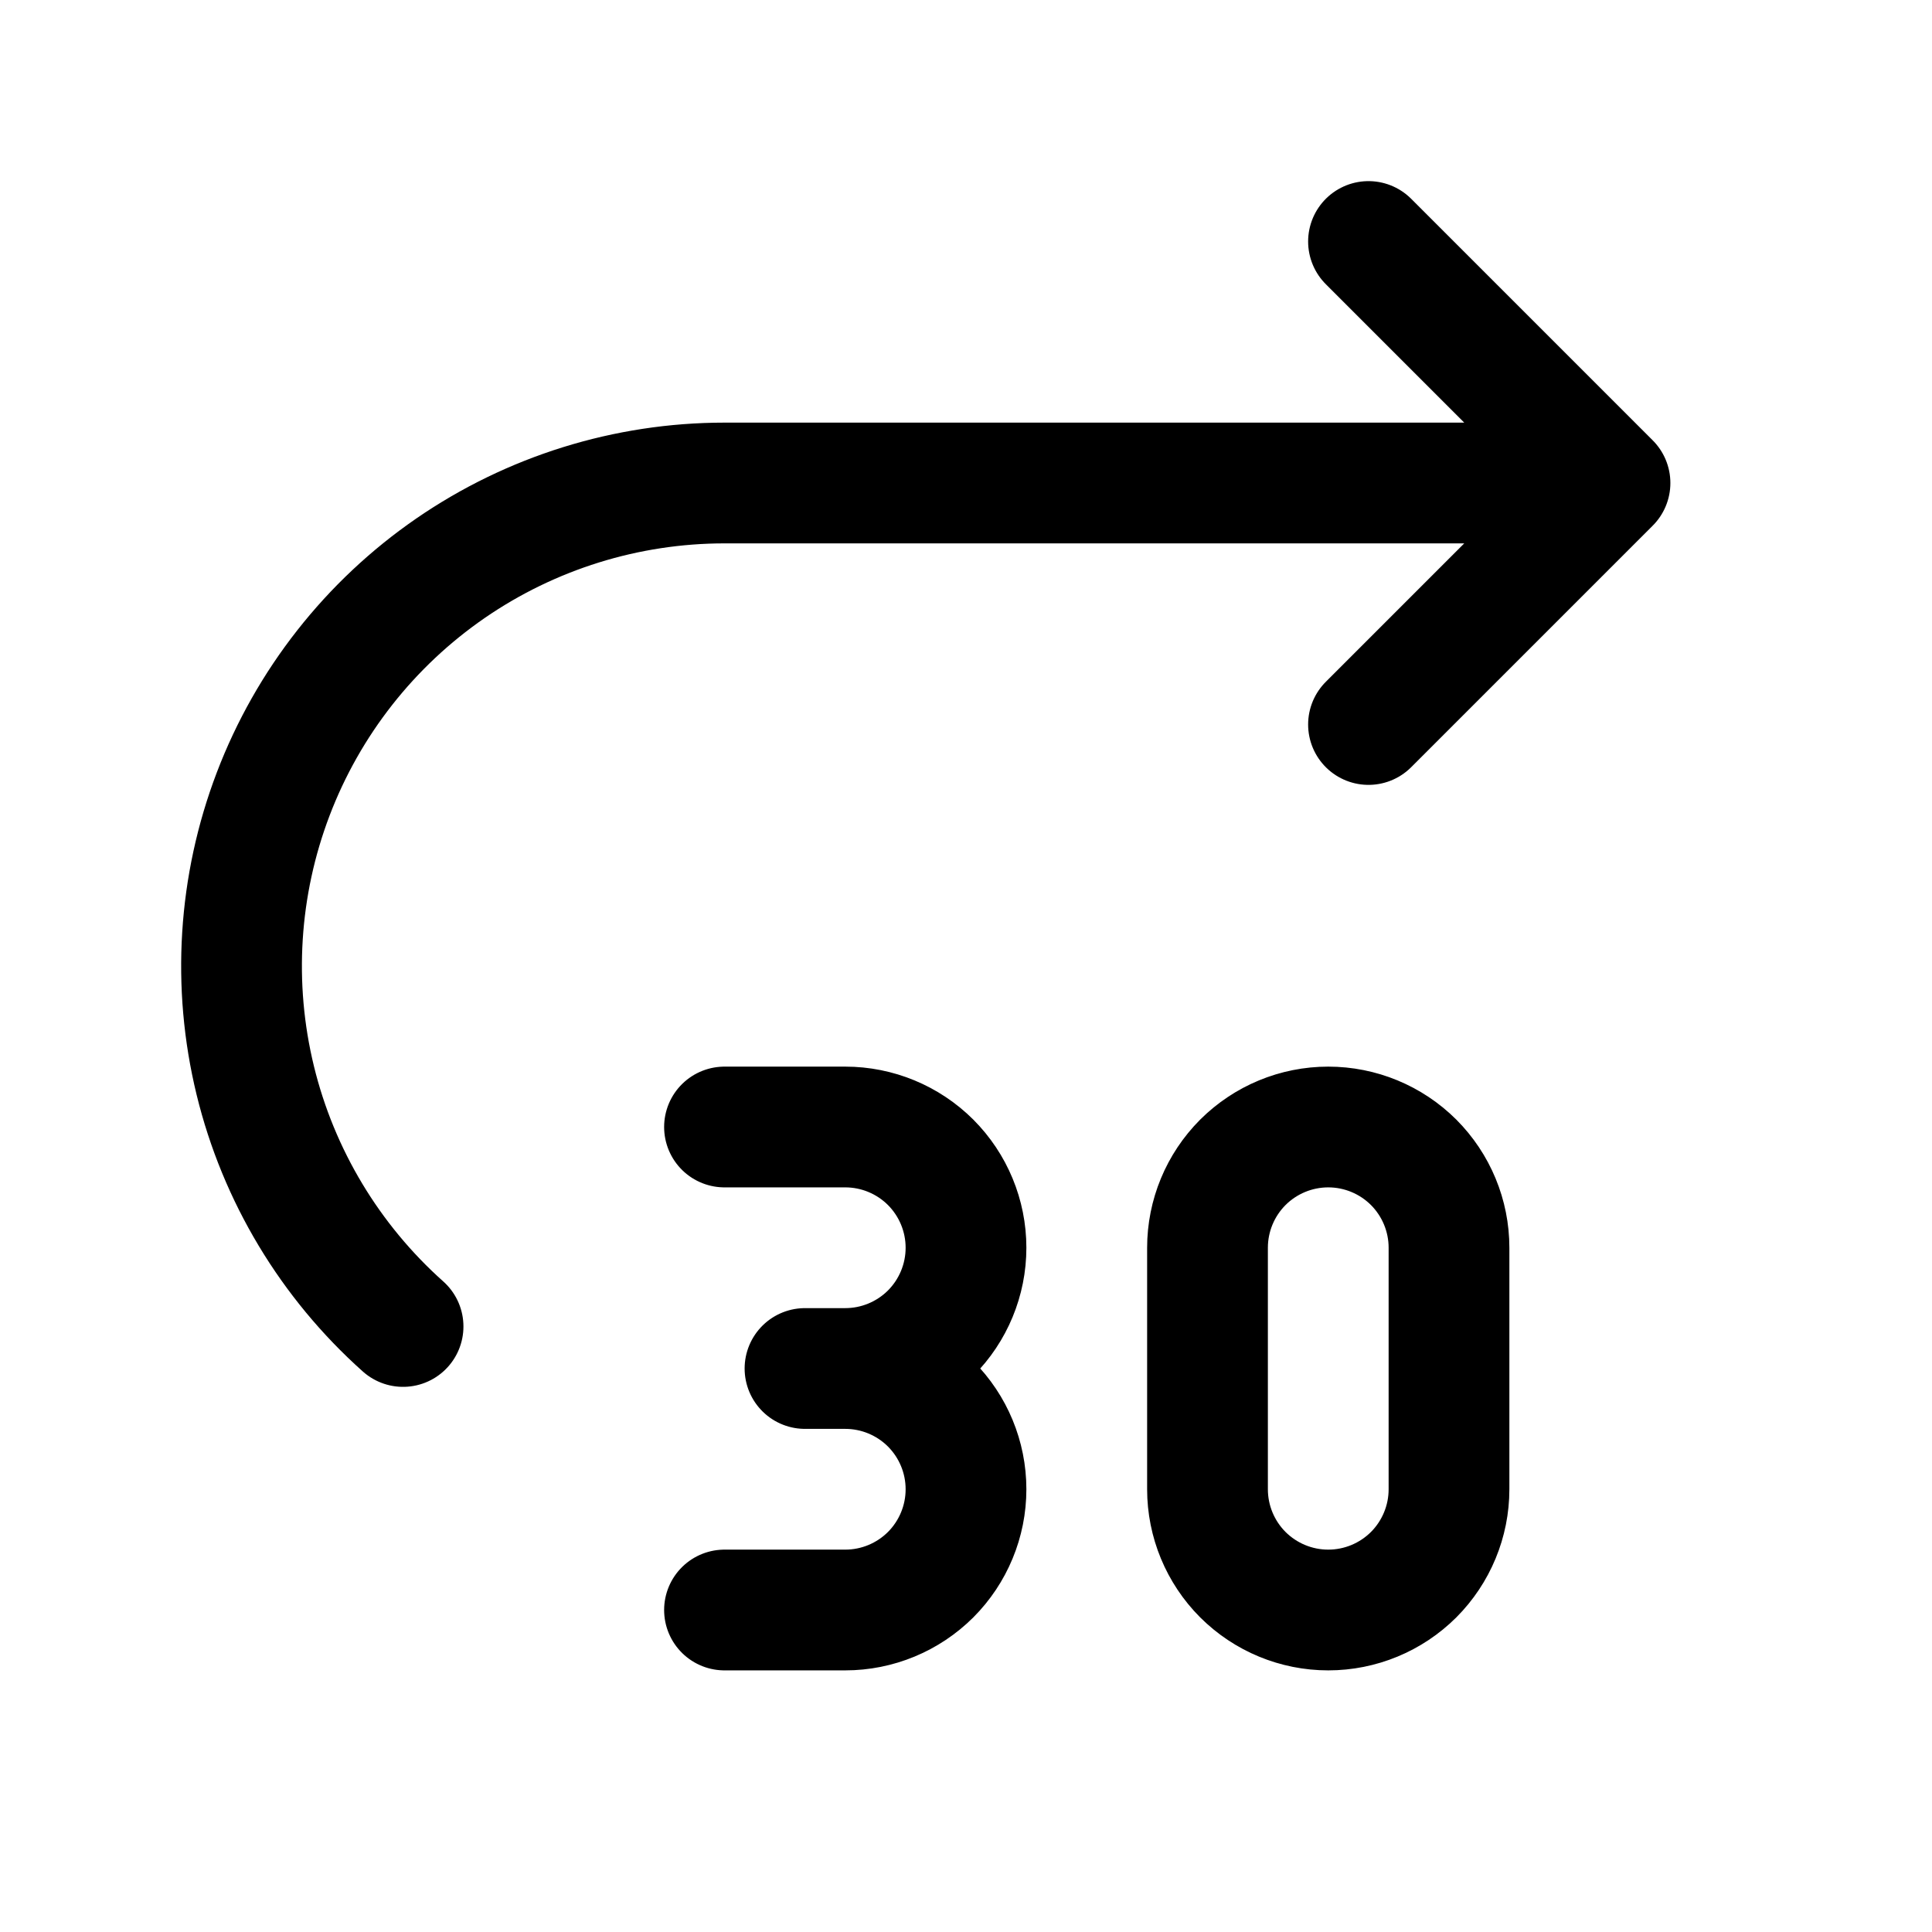 <svg width="24" height="24" viewBox="0 0 24 24" fill="none" xmlns="http://www.w3.org/2000/svg">
<path d="M5.007 16.478C4.1 15.669 3.459 14.603 3.171 13.422C2.883 12.24 2.961 10.999 3.394 9.863C3.827 8.727 4.595 7.749 5.596 7.059C6.597 6.37 7.784 6 9 6H20M20 6L17 9M20 6L17 3M9 14H10.5C10.898 14 11.279 14.158 11.561 14.439C11.842 14.721 12 15.102 12 15.5C12 15.898 11.842 16.279 11.561 16.561C11.279 16.842 10.898 17 10.5 17M10.5 17H10M10.5 17C10.898 17 11.279 17.158 11.561 17.439C11.842 17.721 12 18.102 12 18.5C12 18.898 11.842 19.279 11.561 19.561C11.279 19.842 10.898 20 10.5 20H9M15 15.5V18.5C15 18.898 15.158 19.279 15.439 19.561C15.721 19.842 16.102 20 16.5 20C16.898 20 17.279 19.842 17.561 19.561C17.842 19.279 18 18.898 18 18.5V15.5C18 15.102 17.842 14.721 17.561 14.439C17.279 14.158 16.898 14 16.5 14C16.102 14 15.721 14.158 15.439 14.439C15.158 14.721 15 15.102 15 15.5Z" stroke="currentColor" stroke-width="1.5" stroke-linecap="round" stroke-linejoin="round"/>
</svg>
